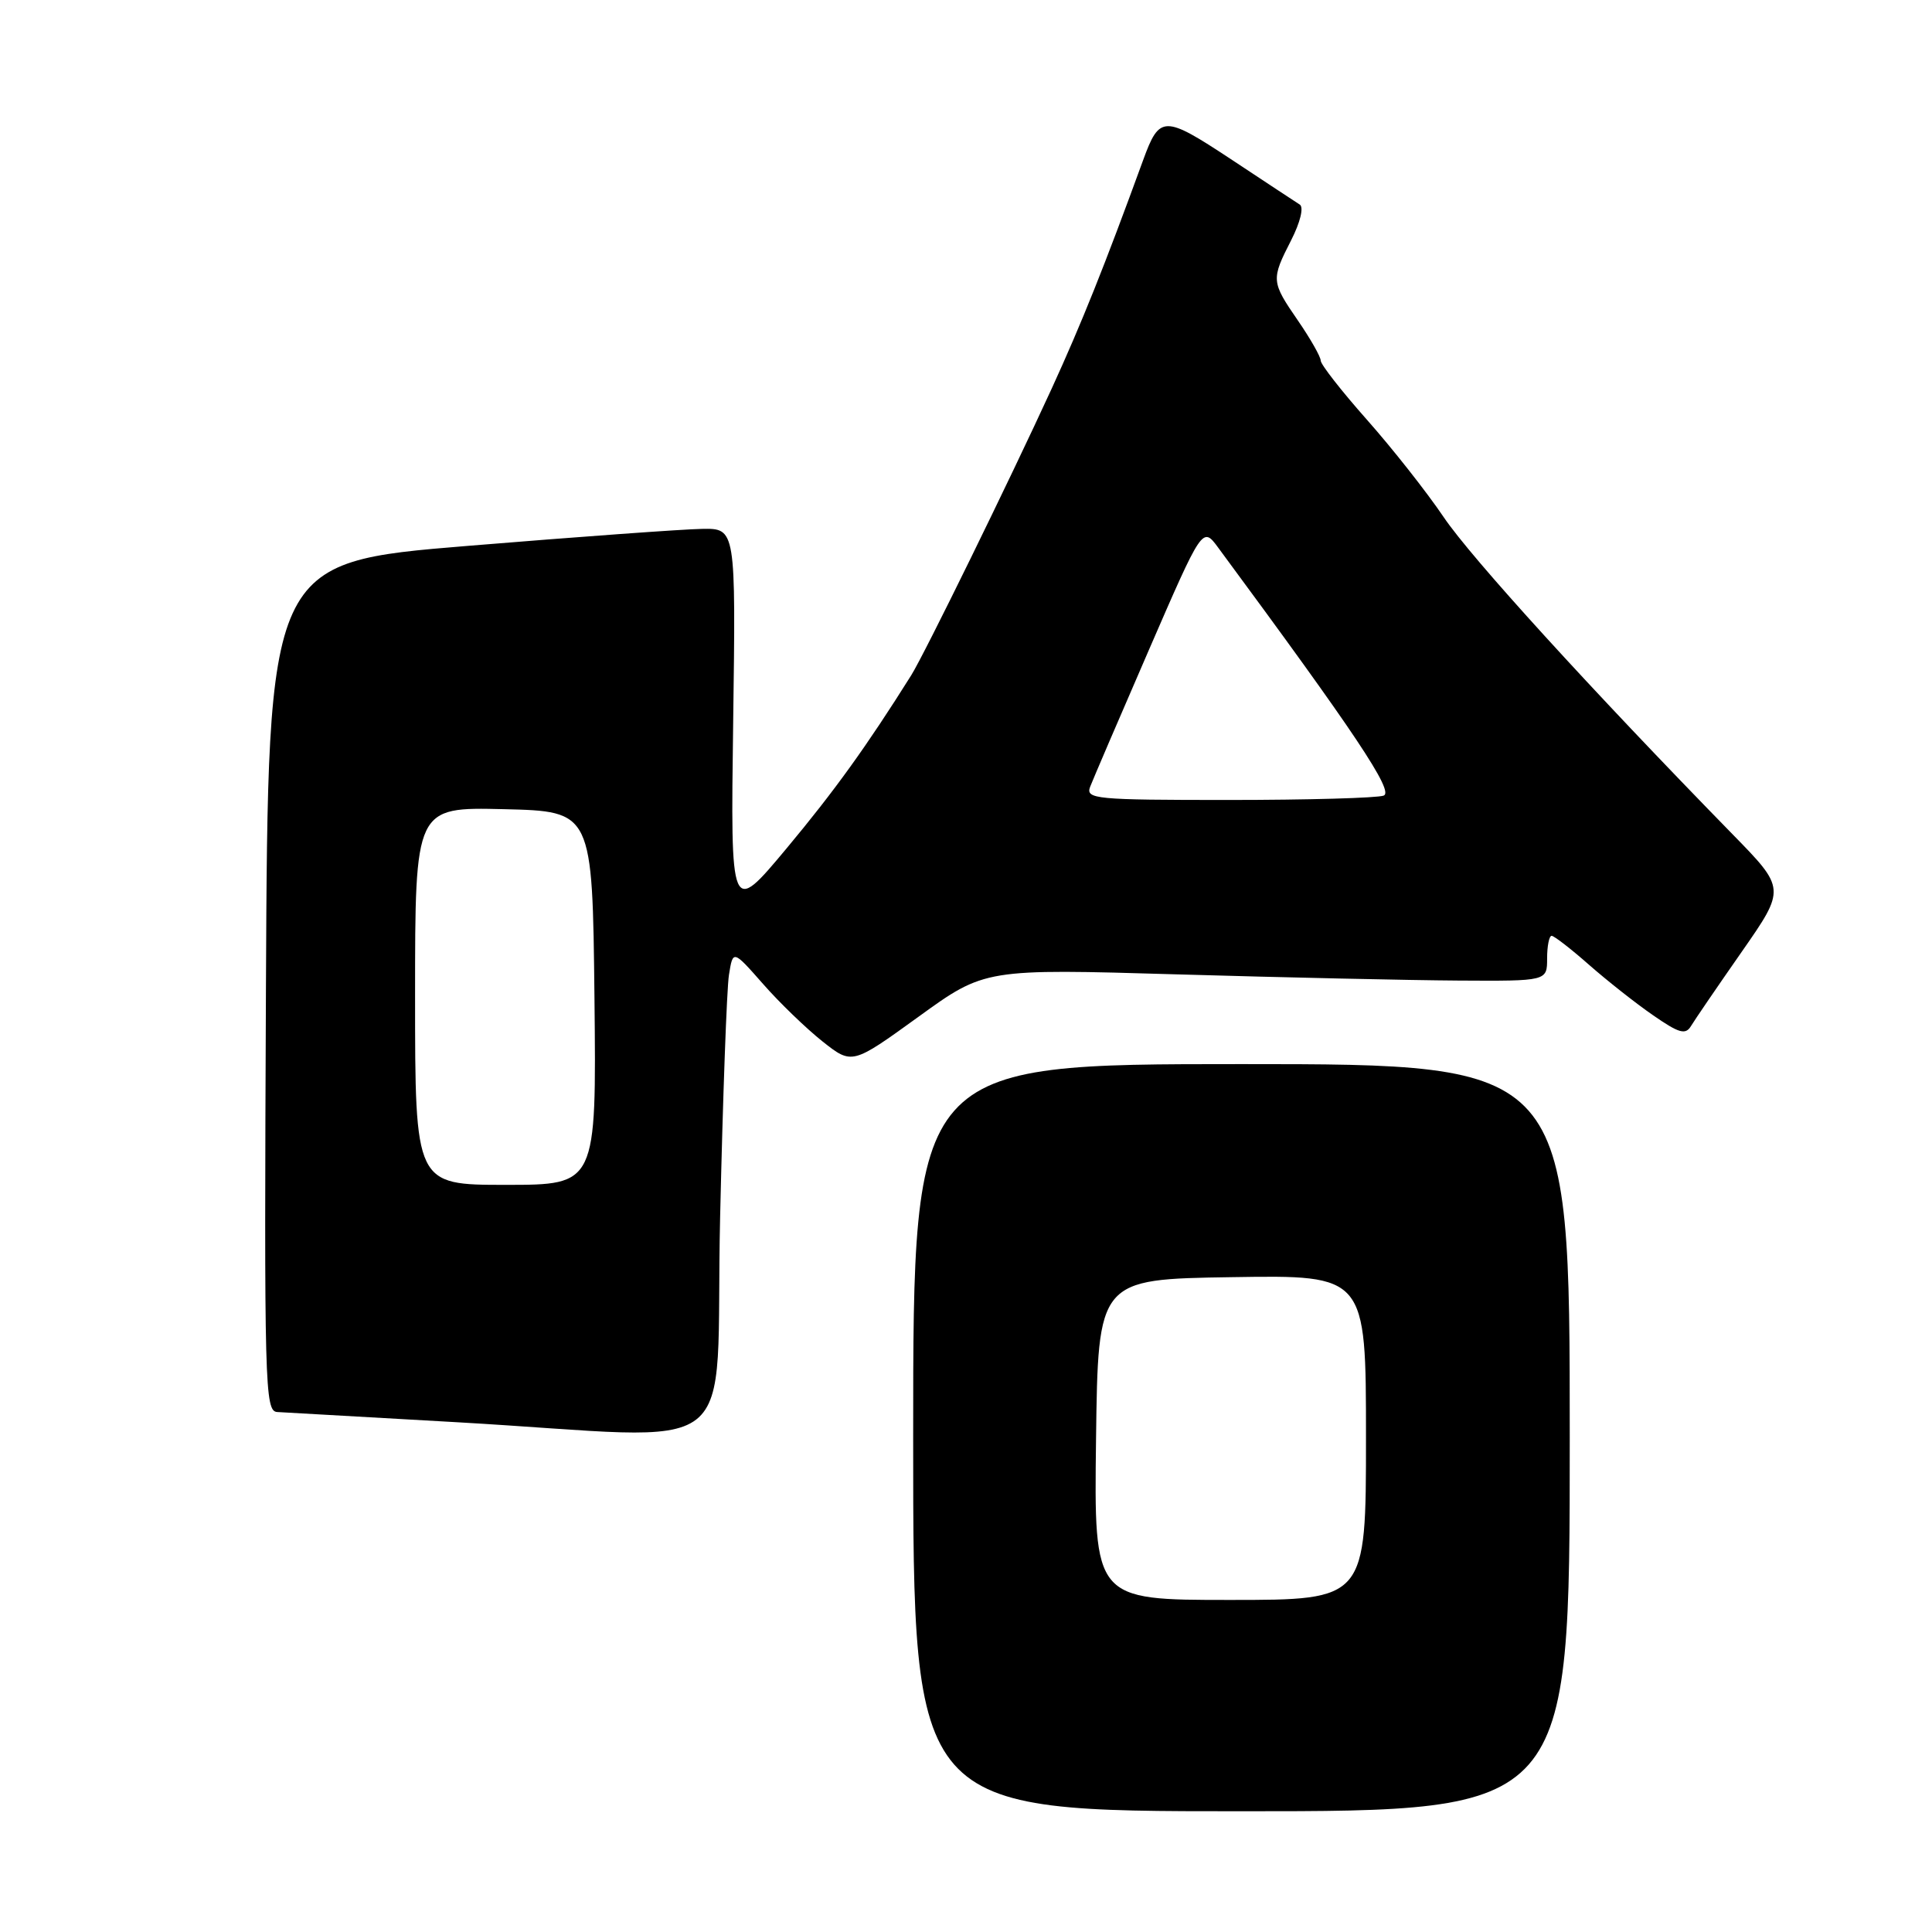 <?xml version="1.0" encoding="UTF-8" standalone="no"?>
<!DOCTYPE svg PUBLIC "-//W3C//DTD SVG 1.1//EN" "http://www.w3.org/Graphics/SVG/1.1/DTD/svg11.dtd" >
<svg xmlns="http://www.w3.org/2000/svg" xmlns:xlink="http://www.w3.org/1999/xlink" version="1.1" viewBox="0 0 256 256">
 <g >
 <path fill="currentColor"
d=" M 208.00 190.50 C 208.00 141.00 208.00 141.00 164.50 141.00 C 121.00 141.00 121.00 141.00 121.00 190.50 C 121.00 240.00 121.00 240.00 164.50 240.00 C 208.00 240.00 208.00 240.00 208.00 190.50 Z  M 95.42 161.25 C 95.78 145.44 96.30 131.00 96.59 129.18 C 97.12 125.85 97.12 125.85 101.10 130.37 C 103.28 132.86 106.83 136.28 108.98 137.99 C 112.90 141.09 112.90 141.09 121.70 134.73 C 130.50 128.36 130.50 128.36 156.00 129.11 C 170.03 129.52 186.79 129.89 193.25 129.93 C 205.00 130.00 205.00 130.00 205.00 127.00 C 205.00 125.35 205.27 124.00 205.60 124.00 C 205.92 124.00 208.15 125.72 210.53 127.82 C 212.92 129.92 216.74 132.94 219.03 134.52 C 222.49 136.92 223.34 137.16 224.07 135.95 C 224.55 135.15 227.57 130.73 230.78 126.13 C 236.62 117.75 236.62 117.75 229.56 110.53 C 210.81 91.34 194.94 73.93 191.28 68.50 C 189.05 65.20 184.48 59.40 181.11 55.60 C 177.75 51.81 175.00 48.29 175.00 47.78 C 175.00 47.28 173.65 44.90 172.00 42.50 C 168.43 37.31 168.41 37.07 171.09 31.82 C 172.29 29.46 172.78 27.47 172.23 27.11 C 171.71 26.78 167.60 24.07 163.10 21.09 C 154.23 15.24 153.65 15.24 151.47 21.22 C 146.33 35.32 143.31 42.85 139.35 51.50 C 133.81 63.58 122.46 86.74 120.74 89.48 C 114.82 98.91 110.59 104.78 104.23 112.41 C 96.80 121.31 96.80 121.31 97.15 95.66 C 97.50 70.00 97.50 70.00 93.00 70.08 C 90.53 70.12 76.58 71.13 62.00 72.33 C 35.50 74.50 35.50 74.50 35.24 130.75 C 35.00 183.82 35.08 187.01 36.74 187.10 C 37.71 187.15 48.40 187.76 60.50 188.45 C 99.38 190.67 94.67 194.34 95.42 161.25 Z  M 145.23 190.75 C 145.50 169.50 145.50 169.50 163.25 169.23 C 181.00 168.95 181.00 168.95 181.00 190.48 C 181.00 212.00 181.00 212.00 162.98 212.00 C 144.96 212.00 144.96 212.00 145.23 190.75 Z  M 55.00 131.97 C 55.00 106.94 55.00 106.94 66.75 107.22 C 78.50 107.50 78.50 107.50 78.77 132.25 C 79.03 157.00 79.03 157.00 67.02 157.00 C 55.00 157.00 55.00 157.00 55.00 131.97 Z  M 144.45 104.25 C 144.82 103.29 148.32 95.13 152.23 86.13 C 159.34 69.75 159.34 69.75 161.42 72.57 C 179.59 97.17 184.74 104.88 183.35 105.42 C 182.52 105.74 173.28 106.00 162.81 106.00 C 145.11 106.00 143.83 105.88 144.45 104.25 Z "/>
</g>
</svg>